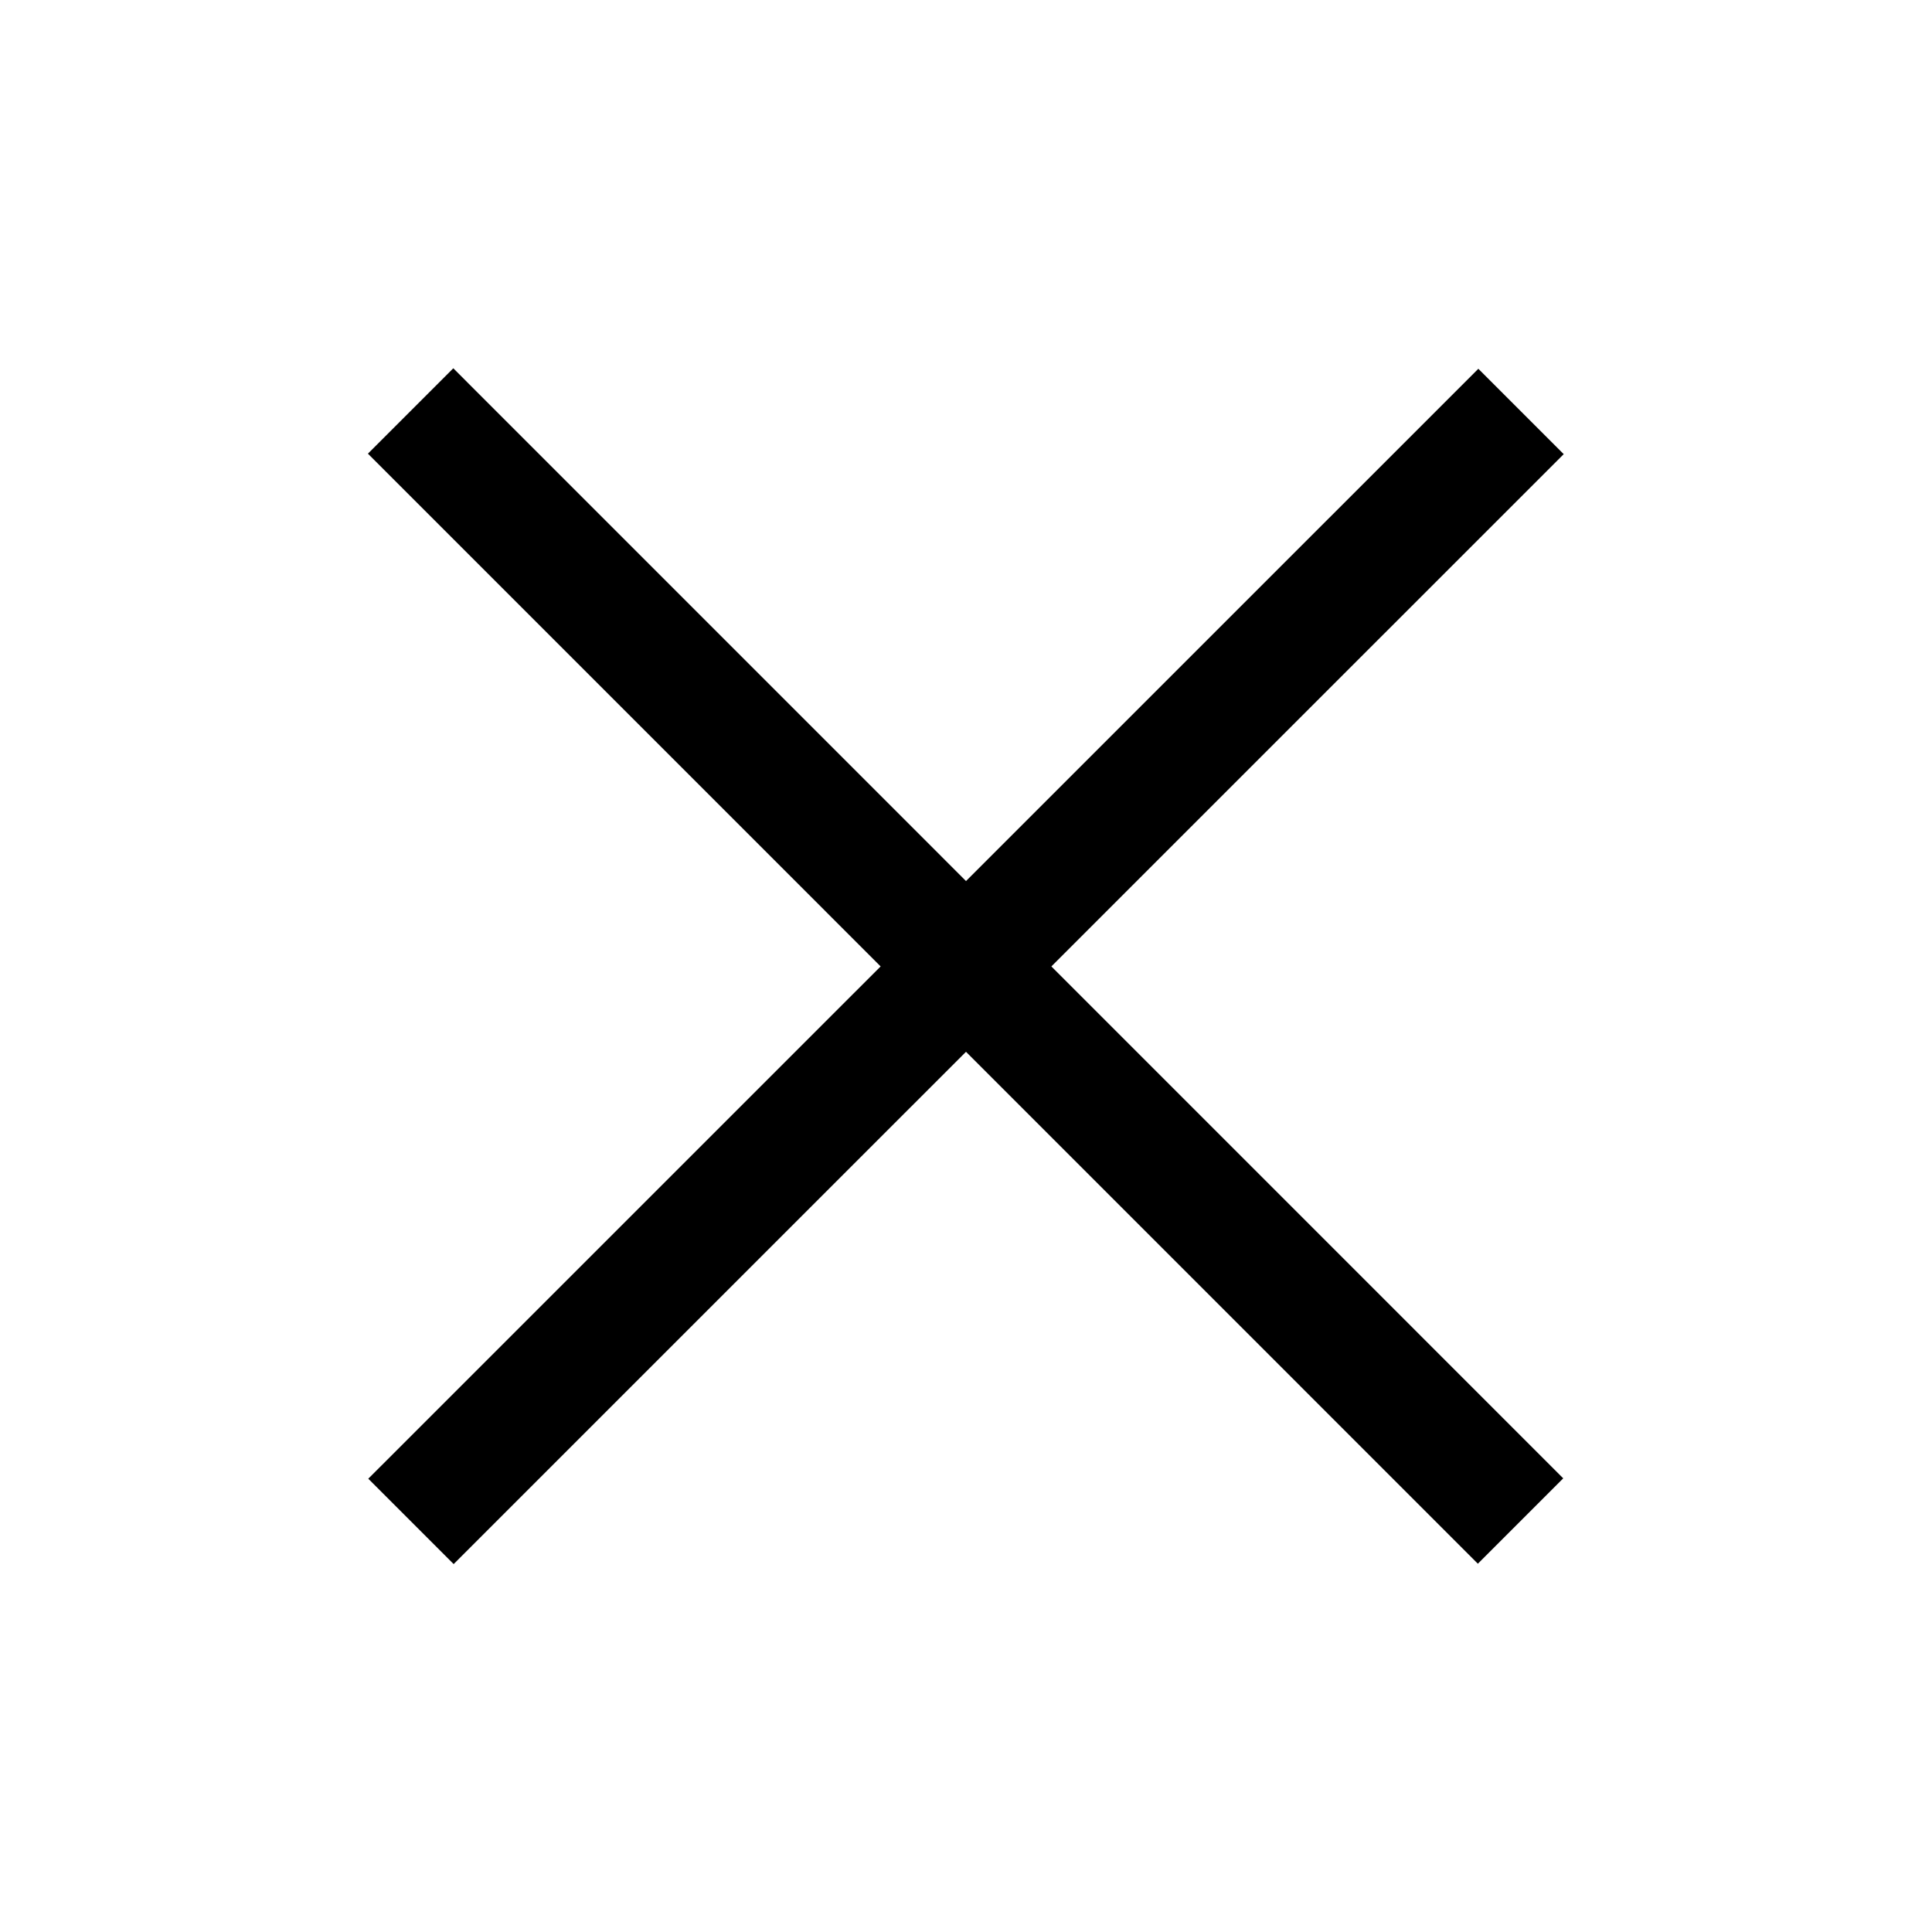 <svg data-name="01_Icon" xmlns="http://www.w3.org/2000/svg" viewBox="0 0 16 16"><path d="M12.243 3.054l.707.707-9.193 9.192-.707-.707z"/><path d="M12.946 12.243l-.707.707-9.192-9.193.707-.707z"/></svg>